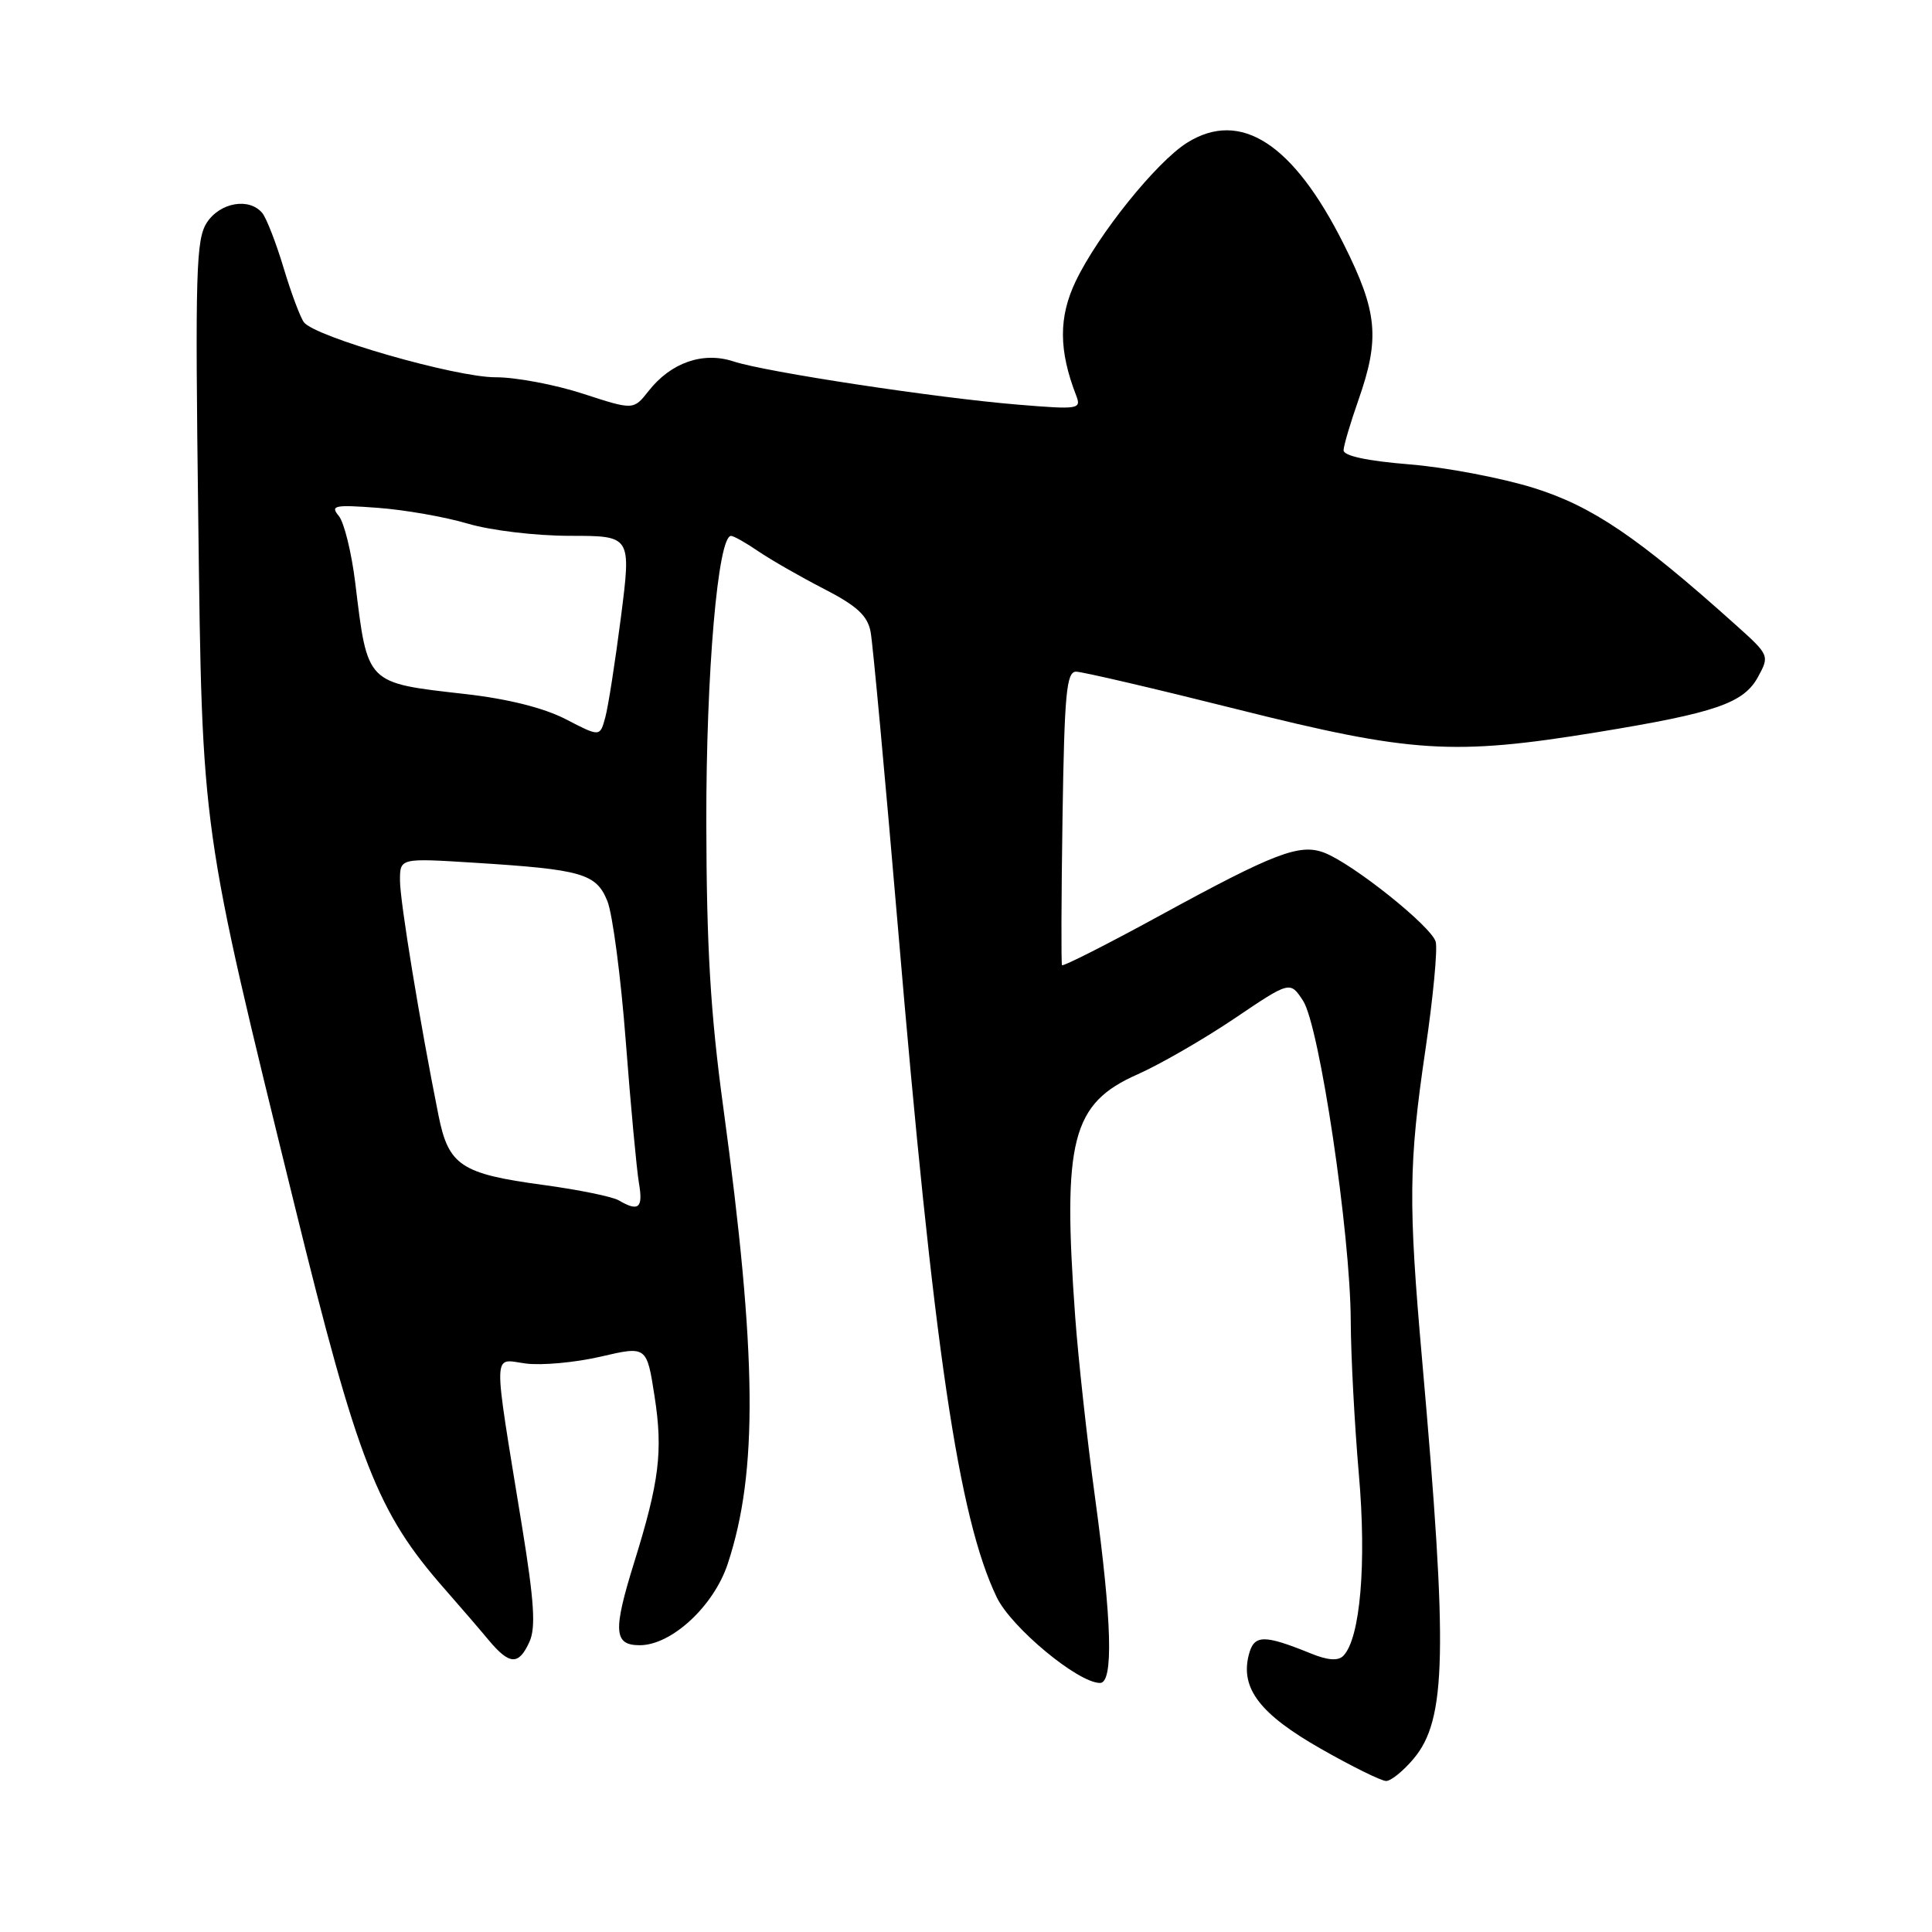 <?xml version="1.0" encoding="UTF-8" standalone="no"?>
<!DOCTYPE svg PUBLIC "-//W3C//DTD SVG 1.1//EN" "http://www.w3.org/Graphics/SVG/1.1/DTD/svg11.dtd" >
<svg xmlns="http://www.w3.org/2000/svg" xmlns:xlink="http://www.w3.org/1999/xlink" version="1.1" viewBox="0 0 256 256">
 <g >
 <path fill="currentColor"
d=" M 187.31 233.04 C 191.67 227.86 191.86 218.94 188.44 180.23 C 186.60 159.40 186.65 154.21 188.88 139.07 C 189.89 132.23 190.50 125.81 190.24 124.80 C 189.71 122.78 179.25 114.43 175.45 112.98 C 172.20 111.75 168.88 113.02 153.72 121.30 C 146.69 125.14 140.84 128.10 140.72 127.89 C 140.60 127.67 140.63 118.84 140.79 108.25 C 141.04 91.97 141.31 89.00 142.58 89.00 C 143.40 89.00 153.04 91.25 164.00 94.00 C 187.03 99.78 192.57 100.13 211.59 97.03 C 227.38 94.45 231.06 93.18 232.96 89.67 C 234.48 86.88 234.44 86.79 230.00 82.81 C 217.04 71.18 211.00 67.09 203.24 64.66 C 198.98 63.33 191.56 61.92 186.75 61.53 C 181.15 61.08 178.01 60.40 178.03 59.66 C 178.05 59.02 178.94 56.02 180.00 53.00 C 182.87 44.83 182.54 41.32 178.06 32.37 C 171.37 19.01 164.38 14.48 157.30 18.91 C 153.24 21.45 145.50 31.07 142.54 37.26 C 140.26 42.02 140.28 46.43 142.60 52.41 C 143.30 54.22 142.93 54.28 134.92 53.62 C 124.10 52.73 101.47 49.30 97.19 47.89 C 93.15 46.56 88.90 48.04 85.94 51.81 C 83.94 54.35 83.94 54.35 77.22 52.16 C 73.52 50.96 68.32 49.98 65.66 49.99 C 60.39 50.00 41.71 44.64 40.27 42.70 C 39.78 42.04 38.57 38.80 37.58 35.50 C 36.59 32.20 35.32 28.94 34.77 28.25 C 33.07 26.15 29.18 26.80 27.42 29.48 C 25.97 31.69 25.85 35.96 26.27 68.73 C 26.80 110.62 26.58 109.03 39.03 159.69 C 47.42 193.83 49.98 200.38 58.93 210.56 C 60.89 212.79 63.51 215.83 64.74 217.31 C 67.52 220.64 68.73 220.69 70.15 217.56 C 71.01 215.68 70.79 212.22 69.18 202.31 C 65.26 178.22 65.22 180.09 69.65 180.67 C 71.77 180.95 76.24 180.54 79.60 179.76 C 85.70 178.34 85.70 178.34 86.74 185.07 C 87.86 192.30 87.36 196.32 84.04 207.00 C 81.20 216.13 81.32 218.00 84.77 218.00 C 88.97 218.00 94.56 212.84 96.42 207.24 C 100.46 195.05 100.31 179.59 95.84 146.74 C 94.14 134.30 93.62 125.47 93.59 109.00 C 93.56 89.14 95.13 70.99 96.87 71.01 C 97.22 71.01 98.85 71.93 100.50 73.06 C 102.15 74.18 106.05 76.42 109.16 78.02 C 113.55 80.28 114.95 81.57 115.36 83.72 C 115.65 85.25 117.28 102.92 118.99 123.00 C 123.71 178.75 127.02 201.16 132.08 211.66 C 134.02 215.67 142.85 223.00 145.76 223.00 C 147.56 223.00 147.34 214.87 145.10 198.44 C 144.05 190.77 142.87 180.00 142.47 174.50 C 140.77 151.03 142.01 146.21 150.75 142.35 C 153.72 141.03 159.48 137.71 163.55 134.97 C 170.94 129.98 170.94 129.98 172.66 132.60 C 174.83 135.92 178.93 163.38 178.98 175.00 C 179.00 179.68 179.49 188.80 180.05 195.28 C 181.10 207.18 180.24 217.16 177.98 219.42 C 177.30 220.10 175.92 220.00 173.74 219.11 C 167.40 216.54 166.15 216.57 165.46 219.32 C 164.35 223.73 166.97 227.14 175.00 231.71 C 179.12 234.06 183.02 235.98 183.66 235.99 C 184.30 236.00 185.94 234.67 187.31 233.04 Z  M 81.98 159.05 C 81.14 158.56 76.64 157.64 71.98 157.01 C 61.08 155.54 59.43 154.44 58.10 147.78 C 55.62 135.40 53.00 119.43 53.00 116.67 C 53.00 113.70 53.00 113.70 62.75 114.31 C 77.14 115.21 79.00 115.74 80.48 119.40 C 81.17 121.10 82.27 129.47 82.92 138.00 C 83.57 146.53 84.36 154.96 84.66 156.75 C 85.24 160.09 84.63 160.60 81.98 159.05 Z  M 74.97 95.30 C 72.06 93.80 67.30 92.60 61.62 91.96 C 48.44 90.46 48.72 90.74 47.07 77.21 C 46.58 73.20 45.60 69.22 44.89 68.36 C 43.74 66.98 44.30 66.86 50.05 67.29 C 53.60 67.55 58.96 68.49 61.97 69.38 C 65.04 70.29 70.99 71.00 75.54 71.00 C 83.65 71.00 83.65 71.00 82.28 81.75 C 81.52 87.66 80.59 93.66 80.20 95.07 C 79.50 97.65 79.50 97.65 74.97 95.30 Z "/>
</g>
</svg>
